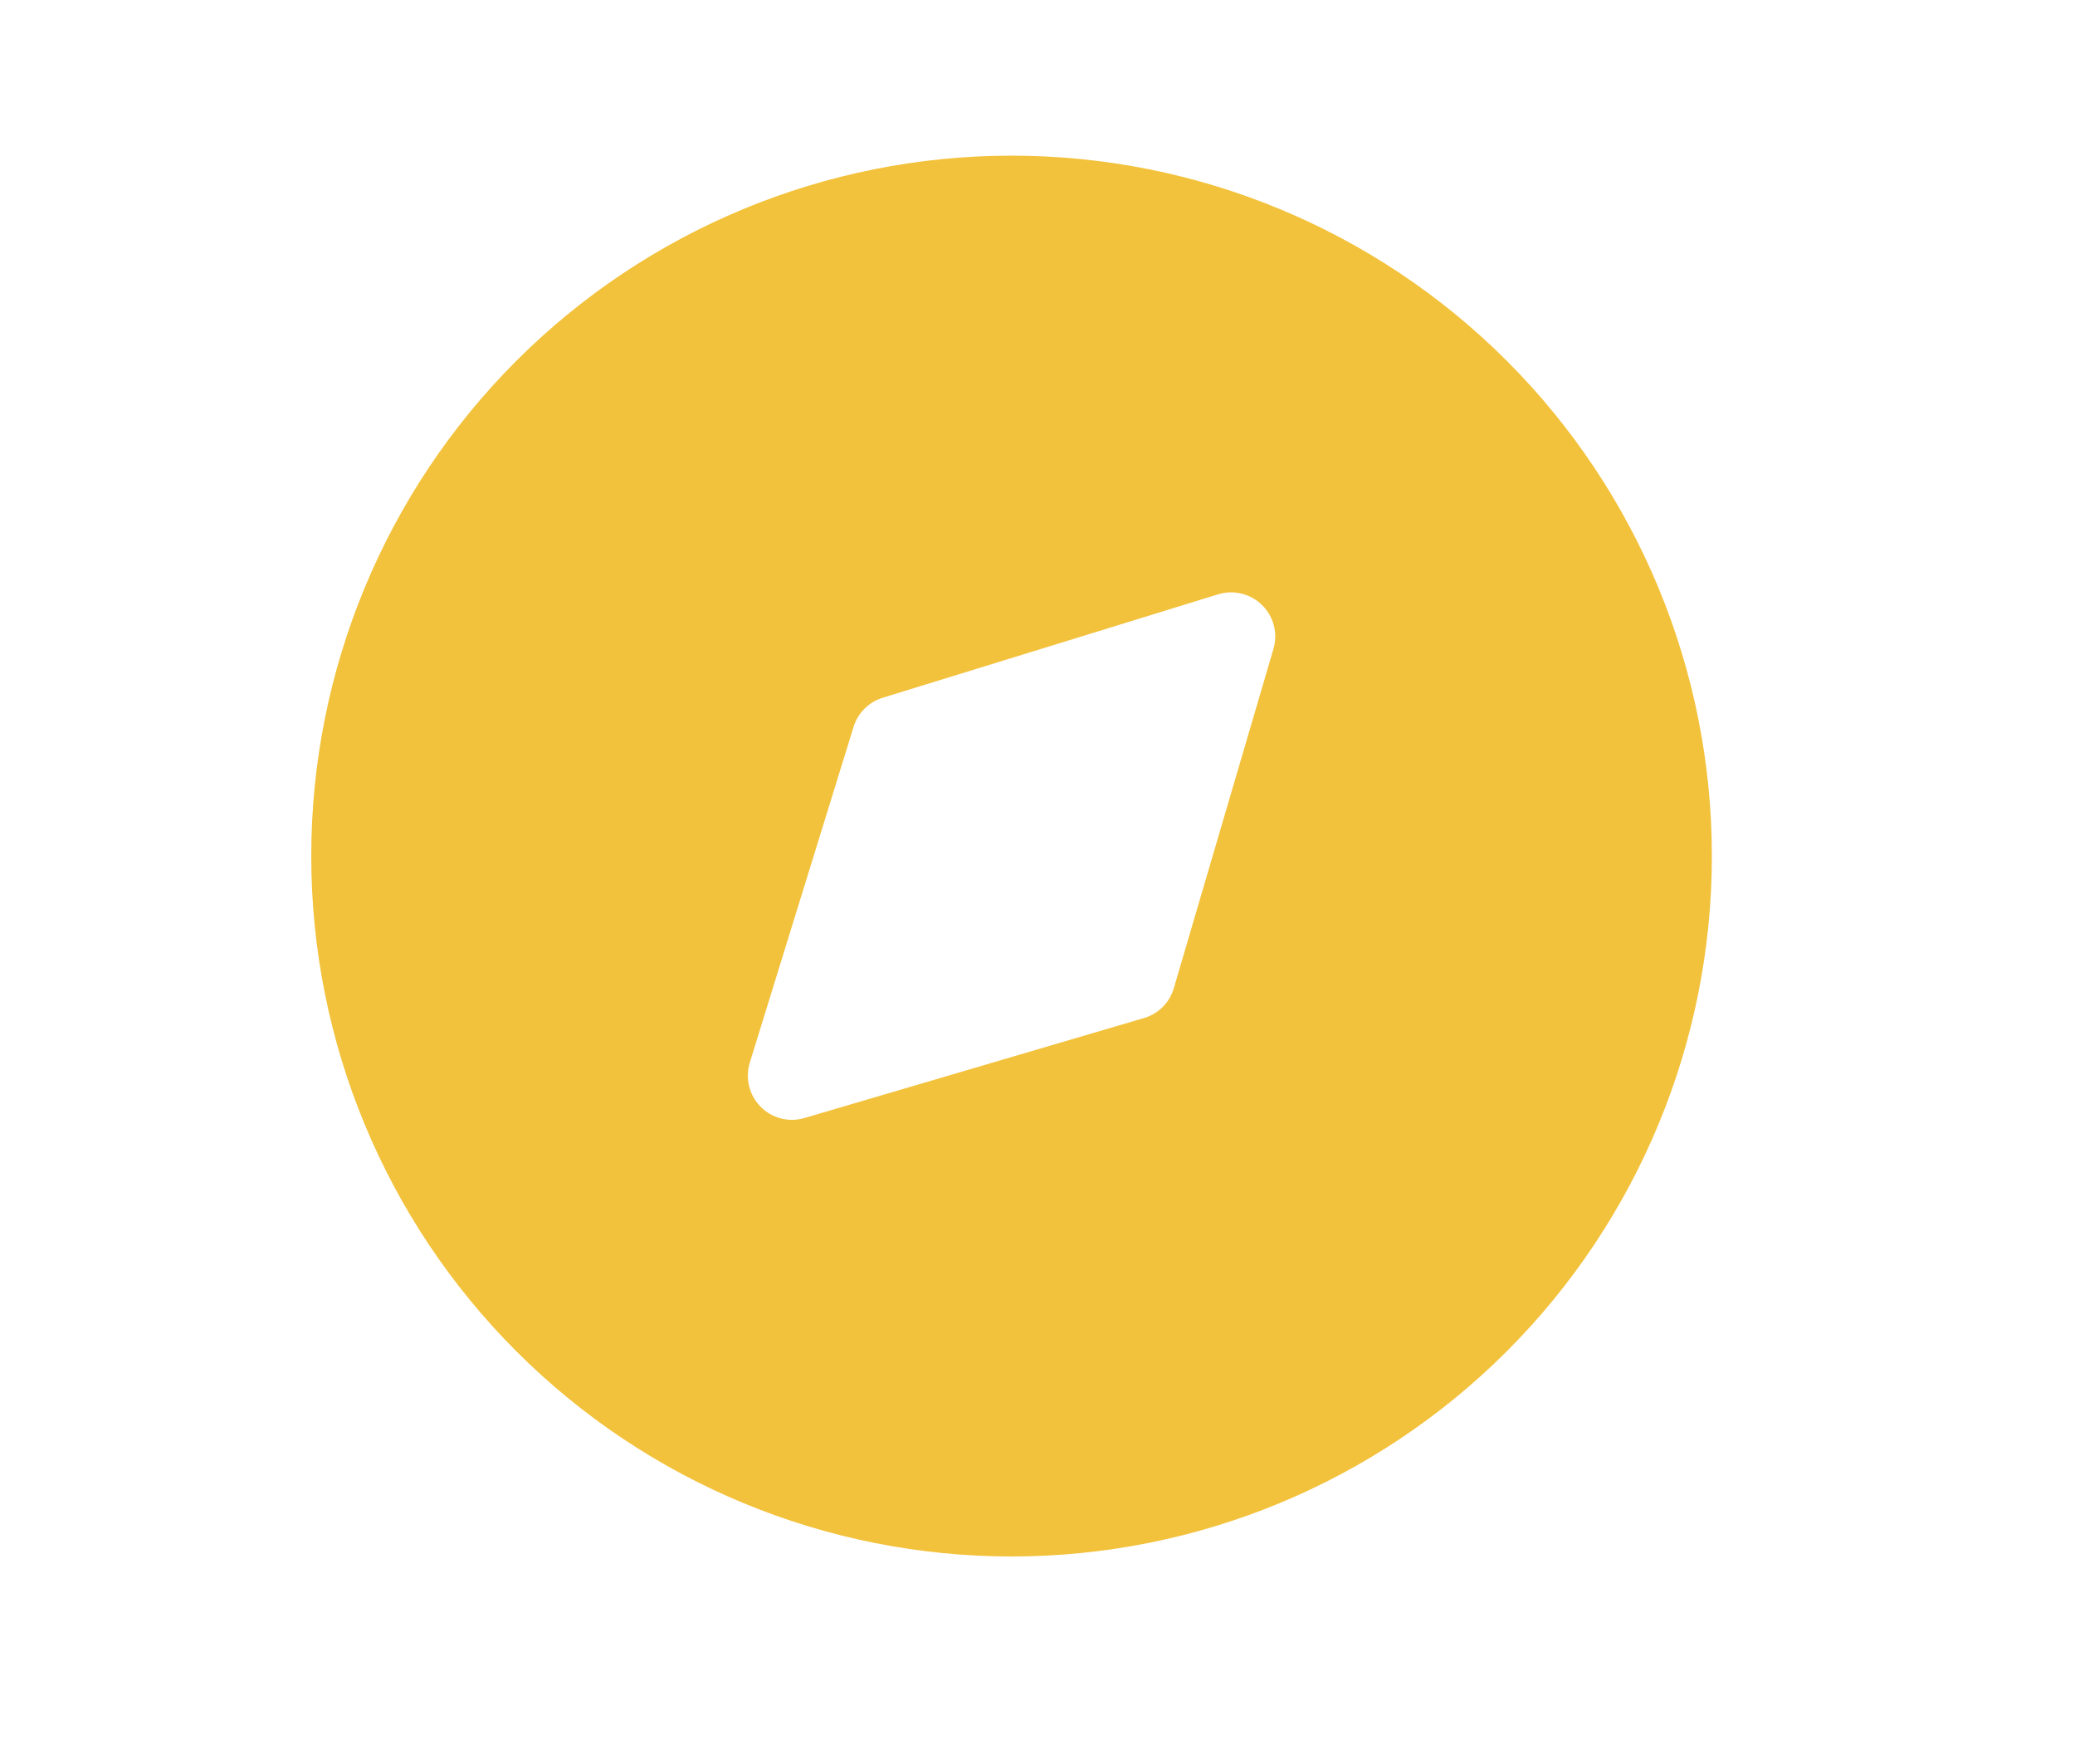 <svg width="40" height="34" viewBox="0 0 40 34" fill="none" xmlns="http://www.w3.org/2000/svg">
<path d="M19.5 3C15.92 3 12.486 4.422 9.954 6.954C7.422 9.486 6 12.92 6 16.5C6 20.081 7.422 23.514 9.954 26.046C12.486 28.578 15.92 30 19.5 30C23.08 30 26.514 28.578 29.046 26.046C31.578 23.514 33 20.081 33 16.5C33 12.92 31.578 9.486 29.046 6.954C26.514 4.422 23.08 3 19.5 3ZM24.549 12.506L22.628 19.046C22.588 19.183 22.515 19.307 22.414 19.408C22.314 19.509 22.189 19.582 22.053 19.622L15.507 21.549C15.36 21.593 15.204 21.596 15.055 21.557C14.905 21.519 14.77 21.441 14.662 21.331C14.554 21.221 14.477 21.085 14.441 20.935C14.404 20.786 14.409 20.629 14.454 20.482L16.454 14.011C16.494 13.878 16.567 13.758 16.665 13.66C16.763 13.562 16.883 13.49 17.015 13.449L23.482 11.455C23.629 11.41 23.785 11.405 23.934 11.442C24.084 11.478 24.22 11.555 24.329 11.662C24.439 11.77 24.517 11.905 24.556 12.054C24.594 12.203 24.592 12.359 24.549 12.506Z" fill="#F3C23C"/>
</svg>
